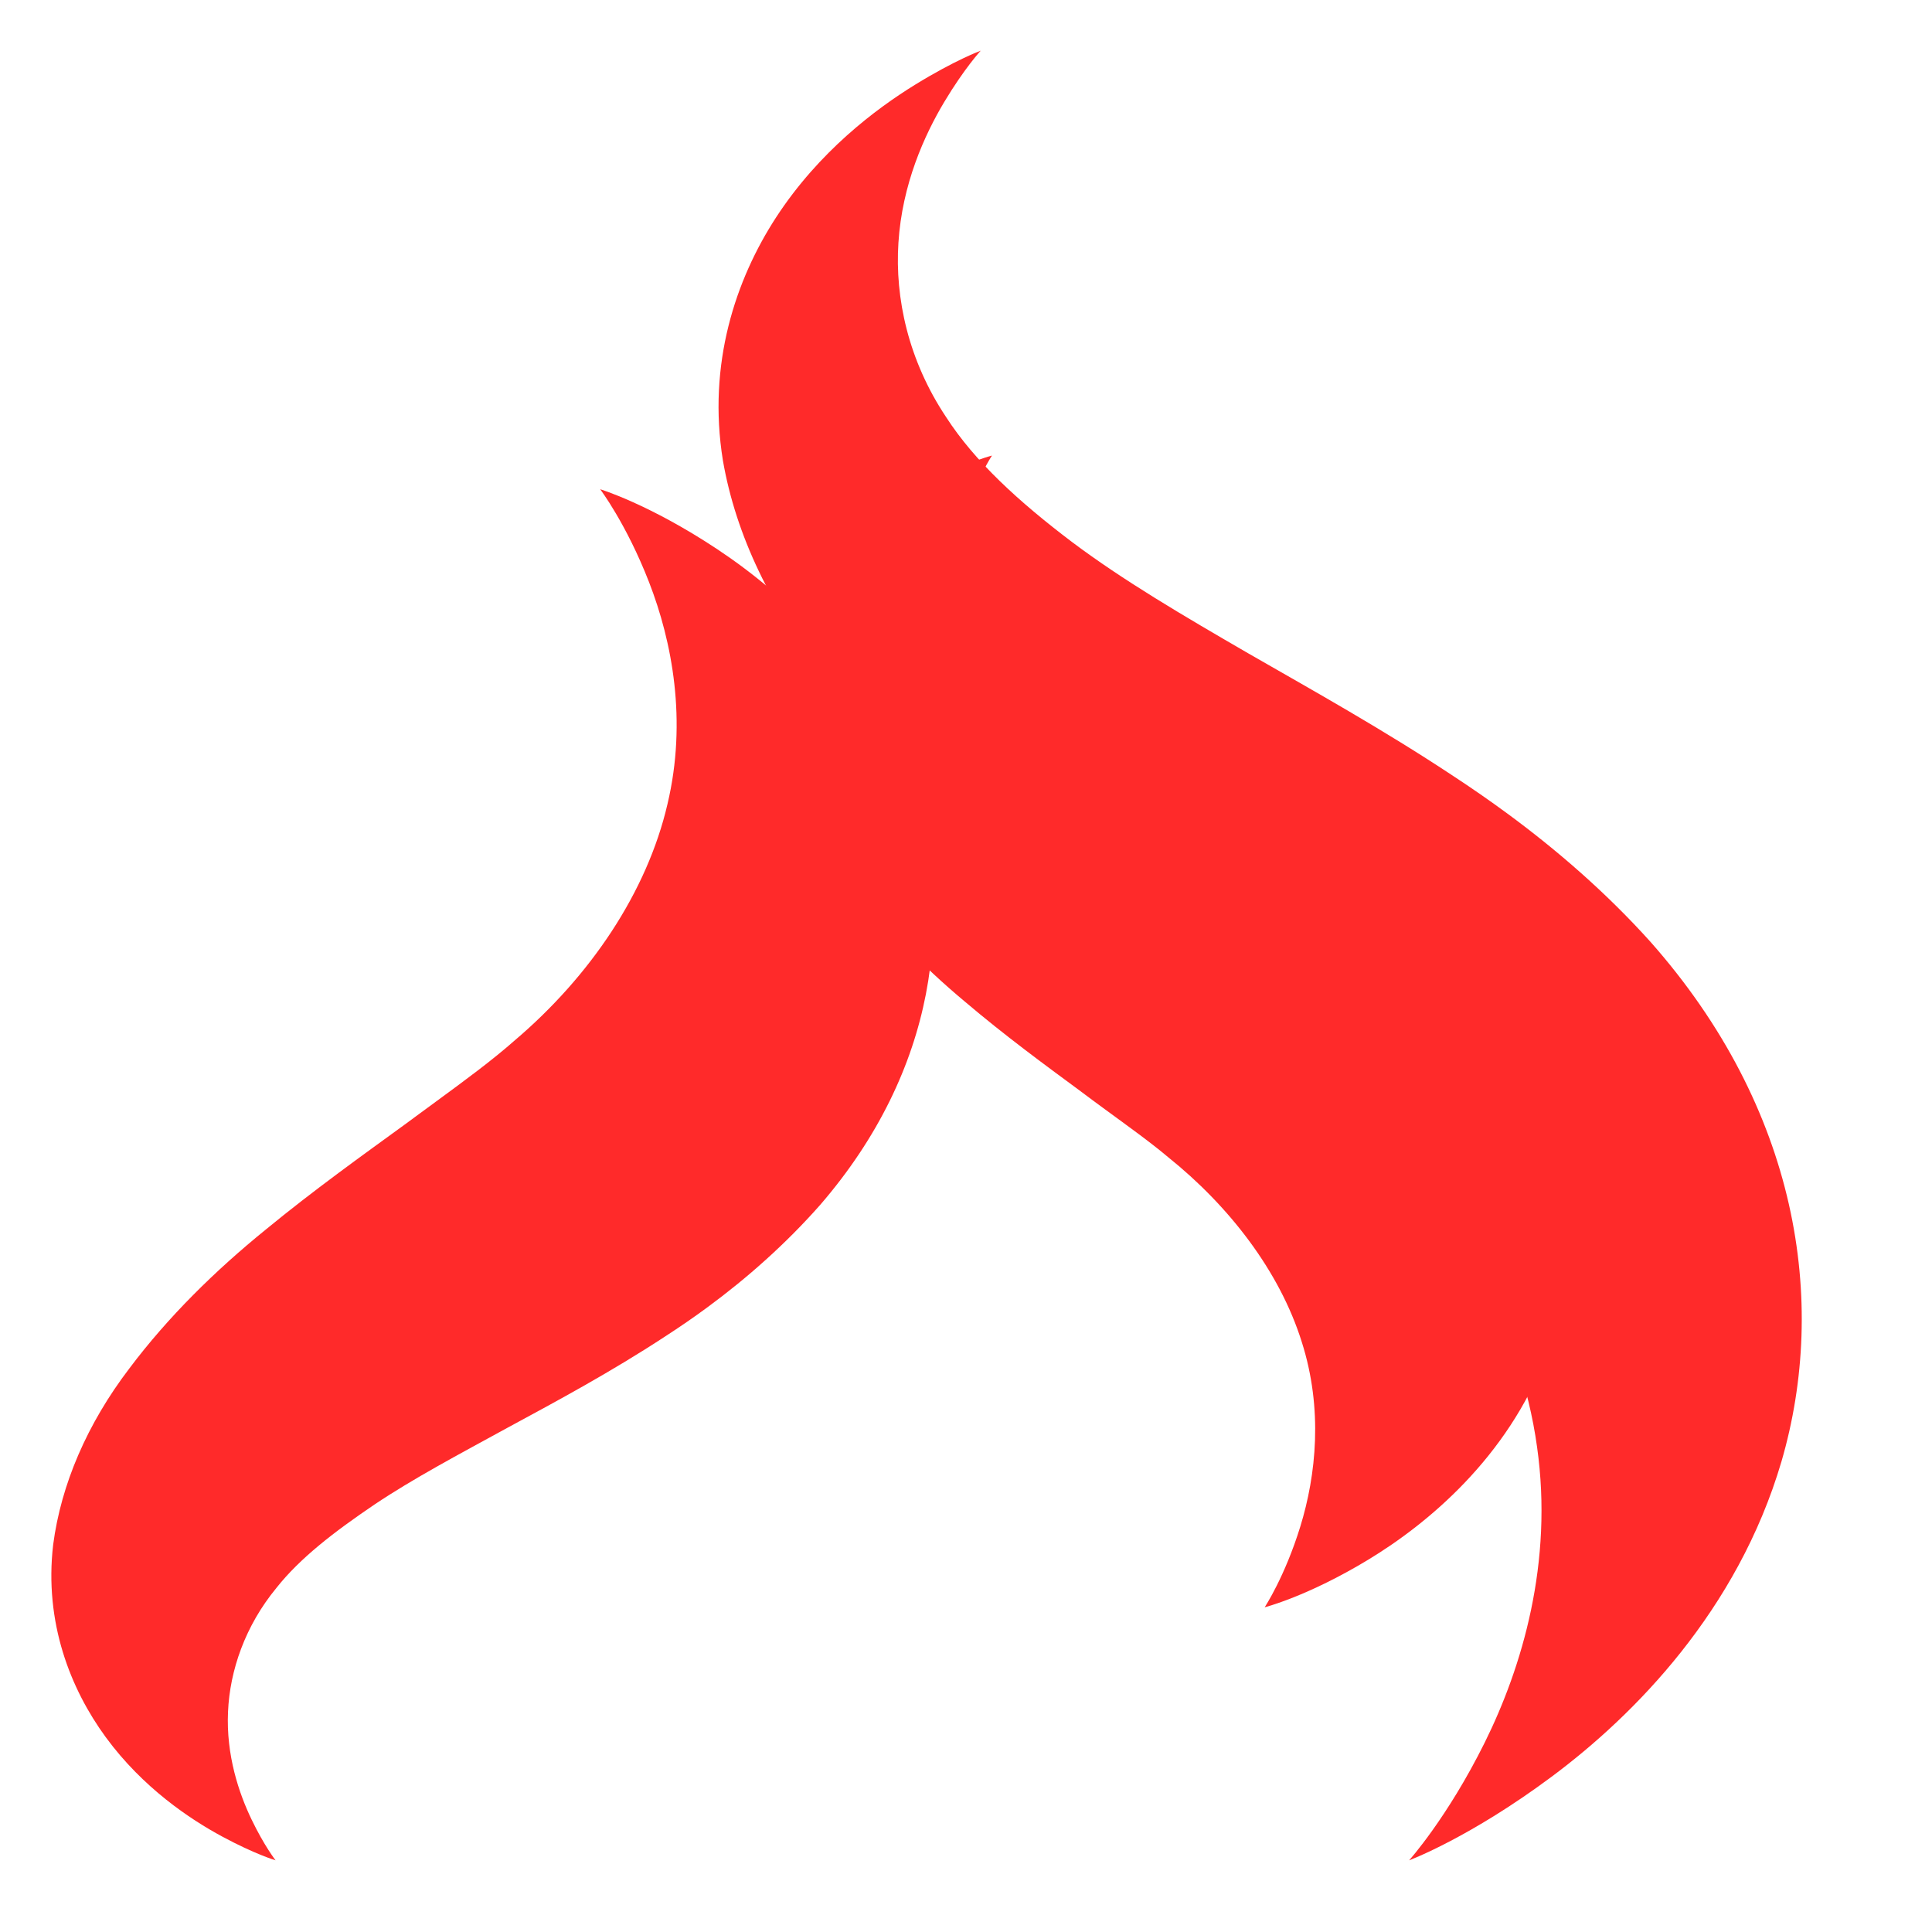 <svg
  viewBox="0 0 400 400"
  version="1.1"
  xmlns="http://www.w3.org/2000/svg"
>
  <g>
    <path
      style="fill: #ff2a2a;"
      d="m 639.352,614.016 c 10.449,10.311 20.579,22.126 29.622,35.602 30.52,46.255 36.806,99.671 27.112,144.23 -9.116,41.481 -30.519,70.398 -47.418,87.305 -17.075,17.083 -29.668,23.366 -29.668,23.366 0,0 7.898,-11.772 15.609,-32.572 7.807,-21.062 14.255,-50.089 10.884,-82.098 -3.477,-33.92 -17.715,-67.921 -39.775,-94.587 -6.532,-8.111 -14.289,-16.009 -22.596,-24.179 -2.935,-2.887 -5.947,-5.815 -9.041,-8.827 0,0 -10e-6,-10e-6 -10e-6,-10e-6 -11.906,-11.446 -25.277,-23.819 -38.401,-37.669 -13.768,-14.383 -26.613,-30.37 -37.226,-48.182 -11.445,-18.988 -18.859,-39.702 -21.528,-60.394 -3.231,-26.79 2.625,-50.194 11.033,-67.507 8.887,-18.264 20.64,-30.067 28.73,-36.753 8.31,-6.868 13.611,-9.463 13.611,-9.463 0,0 -3.379,4.907 -7.518,14.171 -4.118,9.217 -8.75,22.872 -9.517,39.154 -0.738,15.366 2.044,32.639 9.888,48.392 5.899,12.244 14.95,23.369 26.034,34.62 10.621,10.687 22.922,20.367 36.597,30.988 13.364,10.288 27.902,21.133 42.357,33.974 0,0 10e-6,2e-5 10e-6,2e-5 3.78,3.323 7.526,6.793 11.211,10.429 z"
      transform="matrix(1,0,0,0.746,-327.255,-289.611)"
    />
    <path
      d="m 417.514,693.948 c 6.031,-5.927 11.628,-11.444 16.269,-16.935 15.687,-17.846 27.442,-41.223 31.67,-65.65 4.096,-23.14 0.966,-45.075 -3.819,-61.572 -4.704,-16.215 -10.122,-25.794 -10.122,-25.794 0,0 10.11,4.09 24.182,16.588 13.901,12.346 31.939,34.163 40.354,66.778 8.945,35.054 5.137,77.868 -19.008,115.292 -7.155,10.86 -15.12,20.288 -23.295,28.359 -2.883,2.846 -5.809,5.54 -8.757,8.096 0,0 -1e-5,1e-5 -1e-5,1e-5 -11.259,9.895 -22.419,17.933 -32.572,25.293 -10.362,7.599 -19.591,14.154 -27.652,21.395 -8.362,7.591 -15.402,14.851 -20.271,23.107 -6.512,10.596 -9.646,22.944 -10.027,34.348 -0.419,12.104 2.259,22.659 4.882,29.957 2.628,7.311 4.958,11.307 4.958,11.307 0,0 -4.25,-1.683 -11.051,-6.599 -6.607,-4.776 -16.383,-13.46 -24.096,-27.555 -7.294,-13.359 -12.79,-31.824 -10.894,-53.464 1.634,-16.703 7.047,-33.555 15.765,-48.881 8.043,-14.36 17.835,-27.234 28.281,-38.589 9.916,-10.926 19.903,-20.485 28.616,-28.988 0,0 10e-6,-10e-6 10e-6,-10e-6 2.254,-2.237 4.461,-4.404 6.587,-6.493 z"
      style="fill: #ff2a2a;"
      transform="matrix(1,0,0,0.746,-327.255,-289.611)"
    />
    <path
      d="m 612.265,639.031 c 7.038,6.95 13.919,15.184 20.13,24.735 20.955,33.007 23.525,70.517 14.953,100.817 -8.065,28.186 -24.419,46.441 -36.82,56.51 -12.57,10.206 -21.437,13.198 -21.437,13.198 0,0 4.18,-8.482 7.378,-22.403 3.265,-14.213 4.752,-32.601 0.285,-51.304 -4.606,-19.684 -15.115,-37.734 -27.616,-51.174 -3.692,-4.178 -8.215,-8.51 -13.104,-13.312 -1.728,-1.697 -3.519,-3.47 -5.359,-5.326 0,0 -10e-6,-1e-5 -10e-6,-1e-5 -7.115,-7.031 -15.41,-15.183 -23.721,-24.646 -8.784,-9.84 -17.048,-21.157 -23.806,-33.79 -7.354,-13.494 -11.766,-28.414 -12.882,-43.122 -1.227,-19.065 4.089,-35.057 10.825,-46.439 7.127,-12.012 15.912,-19.132 21.778,-22.954 6.045,-3.94 9.77,-5.167 9.77,-5.167 0,0 -1.806,3.54 -3.677,9.875 -1.872,6.335 -3.579,15.344 -2.564,25.356 0.942,9.42 4.248,19.31 10.096,27.323 4.357,6.263 10.384,11.588 17.388,17.348 6.793,5.525 14.459,10.502 23.177,16.596 8.546,5.896 18.017,12.529 27.677,20.95 0,0 10e-6,10e-6 10e-6,10e-6 2.531,2.172 5.048,4.478 7.529,6.929 z"
      style="fill: #ff2a2a;"
      transform="matrix(1,0,0,0.746,-327.255,-289.611)"
    />
  </g>
</svg>
